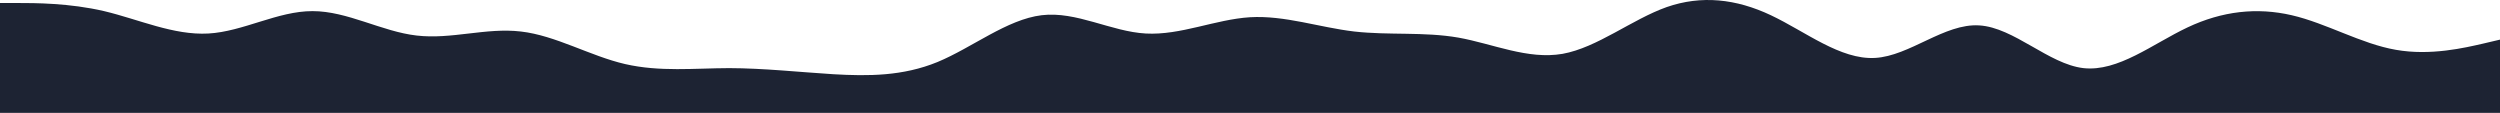 <svg xmlns="http://www.w3.org/2000/svg" xmlns:xlink="http://www.w3.org/1999/xlink" width="1920" height="86.667" viewBox="0 0 1920 86.667"><defs><linearGradient id="a" y1="1" x2="0" gradientUnits="objectBoundingBox"><stop offset="0" stop-color="#1d2333"/><stop offset="1" stop-color="#1d2333"/></linearGradient></defs><path d="M0,26.427H13.333c13.333,0,40,0,66.667,6.239,26.667,6.356,53.333,18.658,80,17.194s53.333-17.282,80-17.194c26.667-.088,53.333,15.729,80,18.746,26.667,3.134,53.333-6.239,80-3.1,26.667,3.017,53.333,18.834,80,24.985s53.333,3.222,80,3.134c26.667.088,53.333,3.017,80,4.687,26.667,1.552,53.333,1.552,80-9.373C746.667,60.7,773.333,39.022,800,35.8s53.333,12.6,80,14.06,53.333-10.838,80-12.507c26.667-1.552,53.333,7.821,80,10.955,26.667,3.017,53.333.088,80,4.687,26.667,4.774,53.333,17.077,80,12.478,26.667-4.774,53.333-26.45,80-35.911,26.667-9.285,53.333-6.356,80,6.239s53.333,34.271,80,32.806,53.333-26.655,80-24.985c26.667,1.552,53.333,29.672,80,32.806,26.667,3.017,53.333-18.658,80-31.254s53.333-15.524,80-9.373,53.333,21.968,80,26.567c26.667,4.774,53.333-1.67,66.667-4.687L1920,54.546v56.239H0Z" transform="translate(0 -24.118)" fill="url(#a)"/></svg>